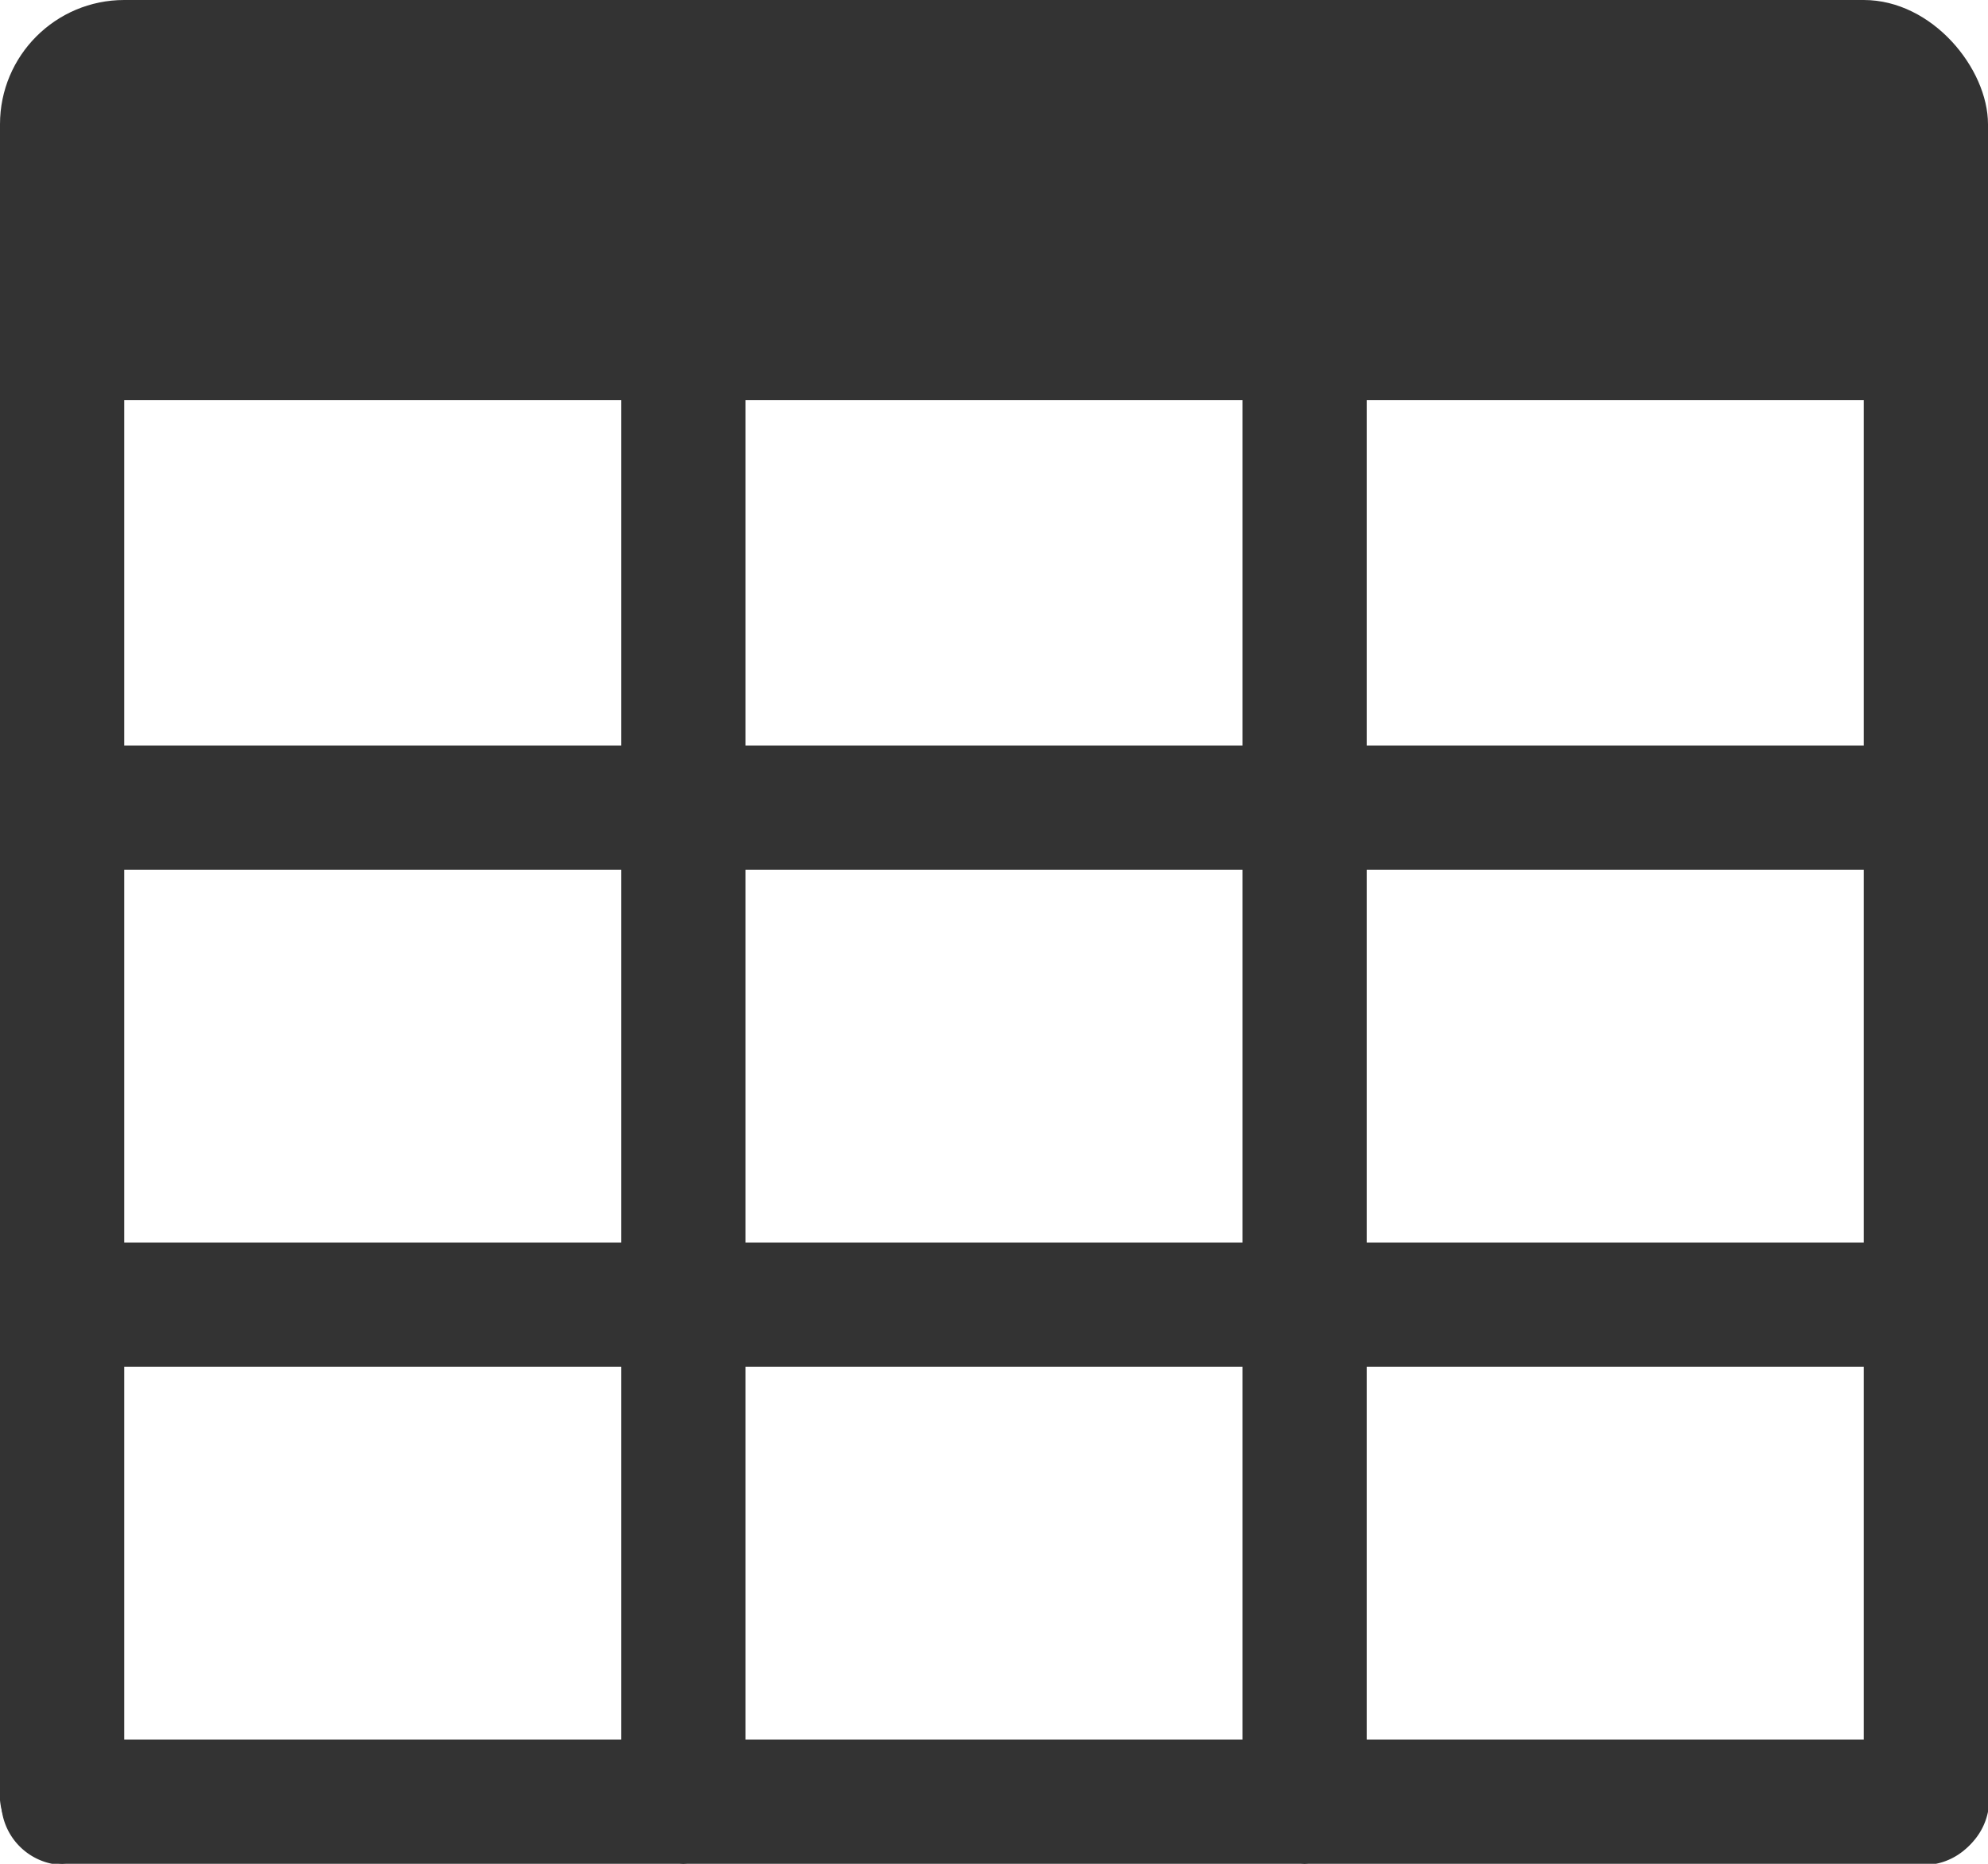 <svg id="Layer_1" data-name="Layer 1" xmlns="http://www.w3.org/2000/svg" viewBox="0 0 16 15"><defs><style>.cls-1{fill:#333;}</style></defs><title>tableView</title><path class="cls-1" d="M15.38,8H.62A.57.57,0,0,1,0,7.5.57.57,0,0,1,.62,7H15.38a.57.57,0,0,1,.62.5.57.57,0,0,1-.62.5" transform="translate(0 -1)"/><path class="cls-1" d="M15.38,12H.62A.57.57,0,0,1,0,11.5.57.57,0,0,1,.62,11H15.38a.57.57,0,0,1,.62.5.57.57,0,0,1-.62.5" transform="translate(0 -1)"/><path class="cls-1" d="M15.38,16H.62a.51.51,0,1,1,0-1H15.38a.51.51,0,1,1,0,1" transform="translate(0 -1)"/><path class="cls-1" d="M10,15.38V2.62A.57.57,0,0,1,10.5,2a.57.57,0,0,1,.5.62V15.38a.57.57,0,0,1-.5.62.57.57,0,0,1-.5-.62" transform="translate(0 -1)"/><path class="cls-1" d="M5,15.38V2.62A.57.57,0,0,1,5.5,2a.57.57,0,0,1,.5.62V15.38a.57.57,0,0,1-.5.62.57.57,0,0,1-.5-.62" transform="translate(0 -1)"/><path class="cls-1" d="M0,15.38V2.62A.57.57,0,0,1,.5,2a.57.57,0,0,1,.5.62V15.38A.57.57,0,0,1,.5,16a.57.57,0,0,1-.5-.62" transform="translate(0 -1)"/><path class="cls-1" d="M15,15.38V2.62a.51.51,0,1,1,1,0V15.38a.51.51,0,1,1-1,0" transform="translate(0 -1)"/><rect class="cls-1" width="16" height="3.22" rx="1" ry="1"/></svg>